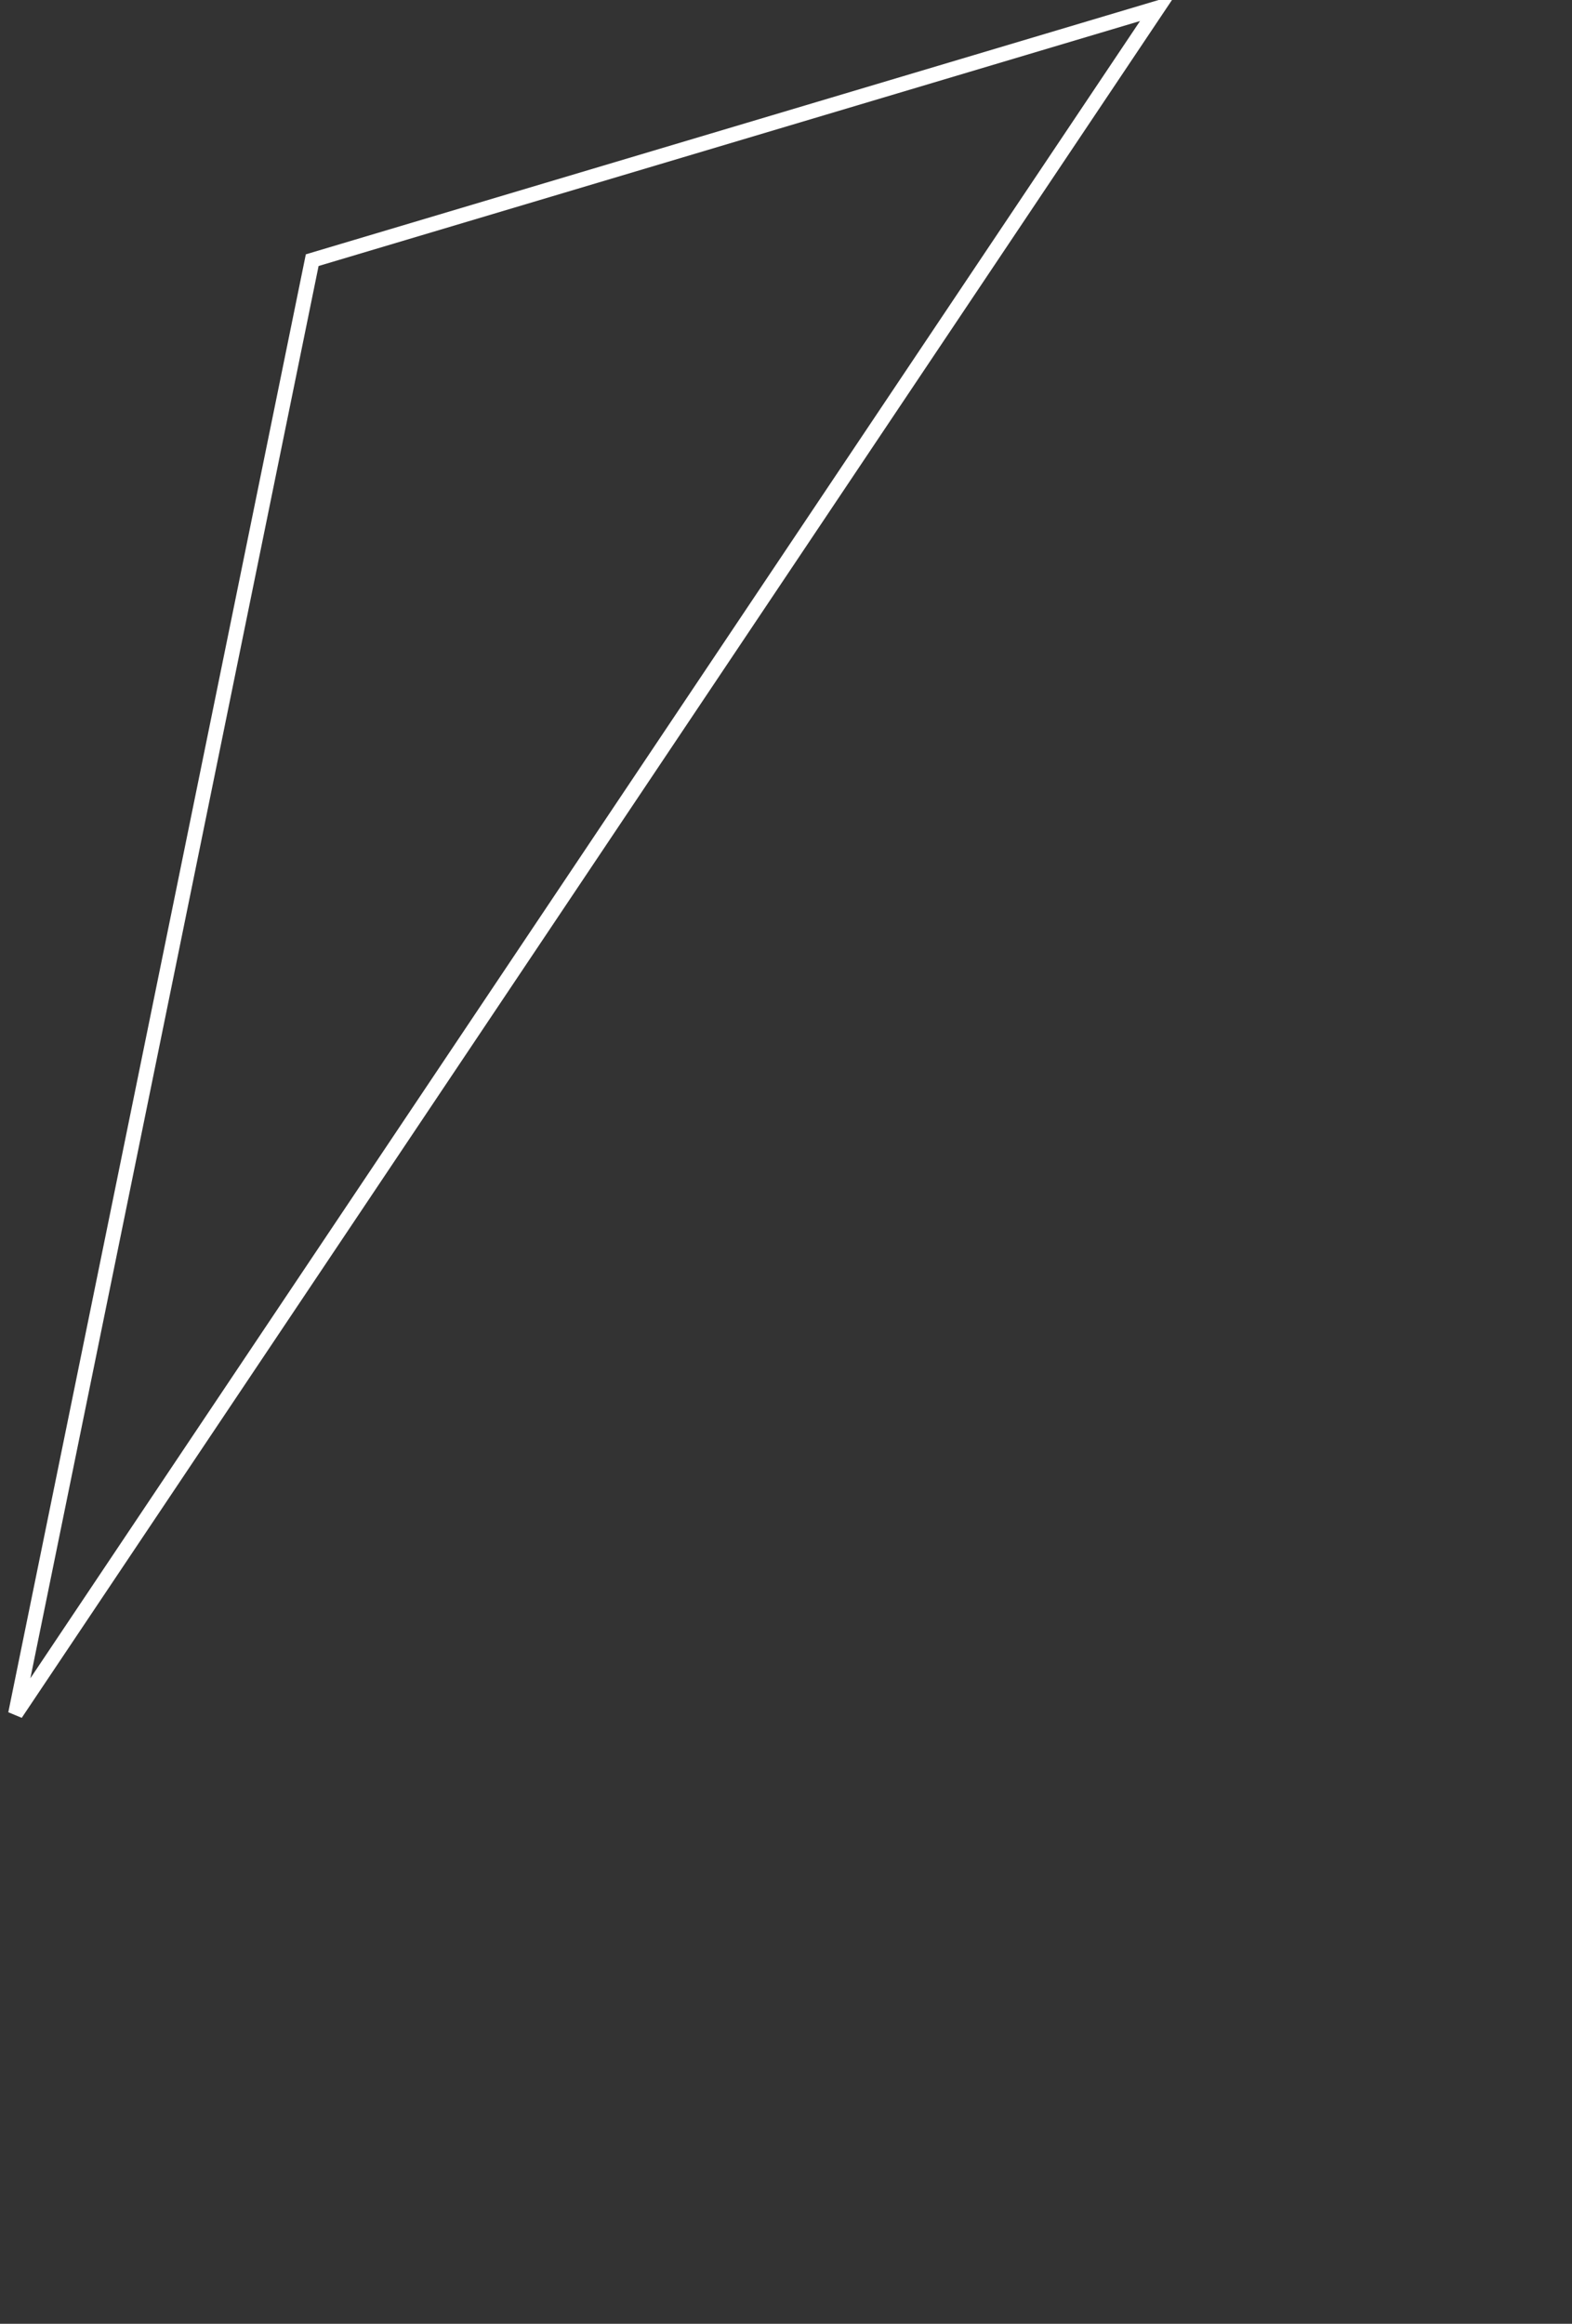 <svg
        xmlns="http://www.w3.org/2000/svg"
        xmlns:xlink="http://www.w3.org/1999/xlink"
        width="1.104in" height="1.632in">
    <rect width="100%" height="100%" fill="#333333" stroke="none"/>
    <path fill-rule="evenodd"  stroke="rgb(255, 255, 255)" stroke-width="1px" stroke-linecap="butt" stroke-linejoin="miter" fill="none"
          d="M1.050,115.541 L78.050,0.541 L21.049,17.541 L1.050,115.541 Z"/>
</svg>